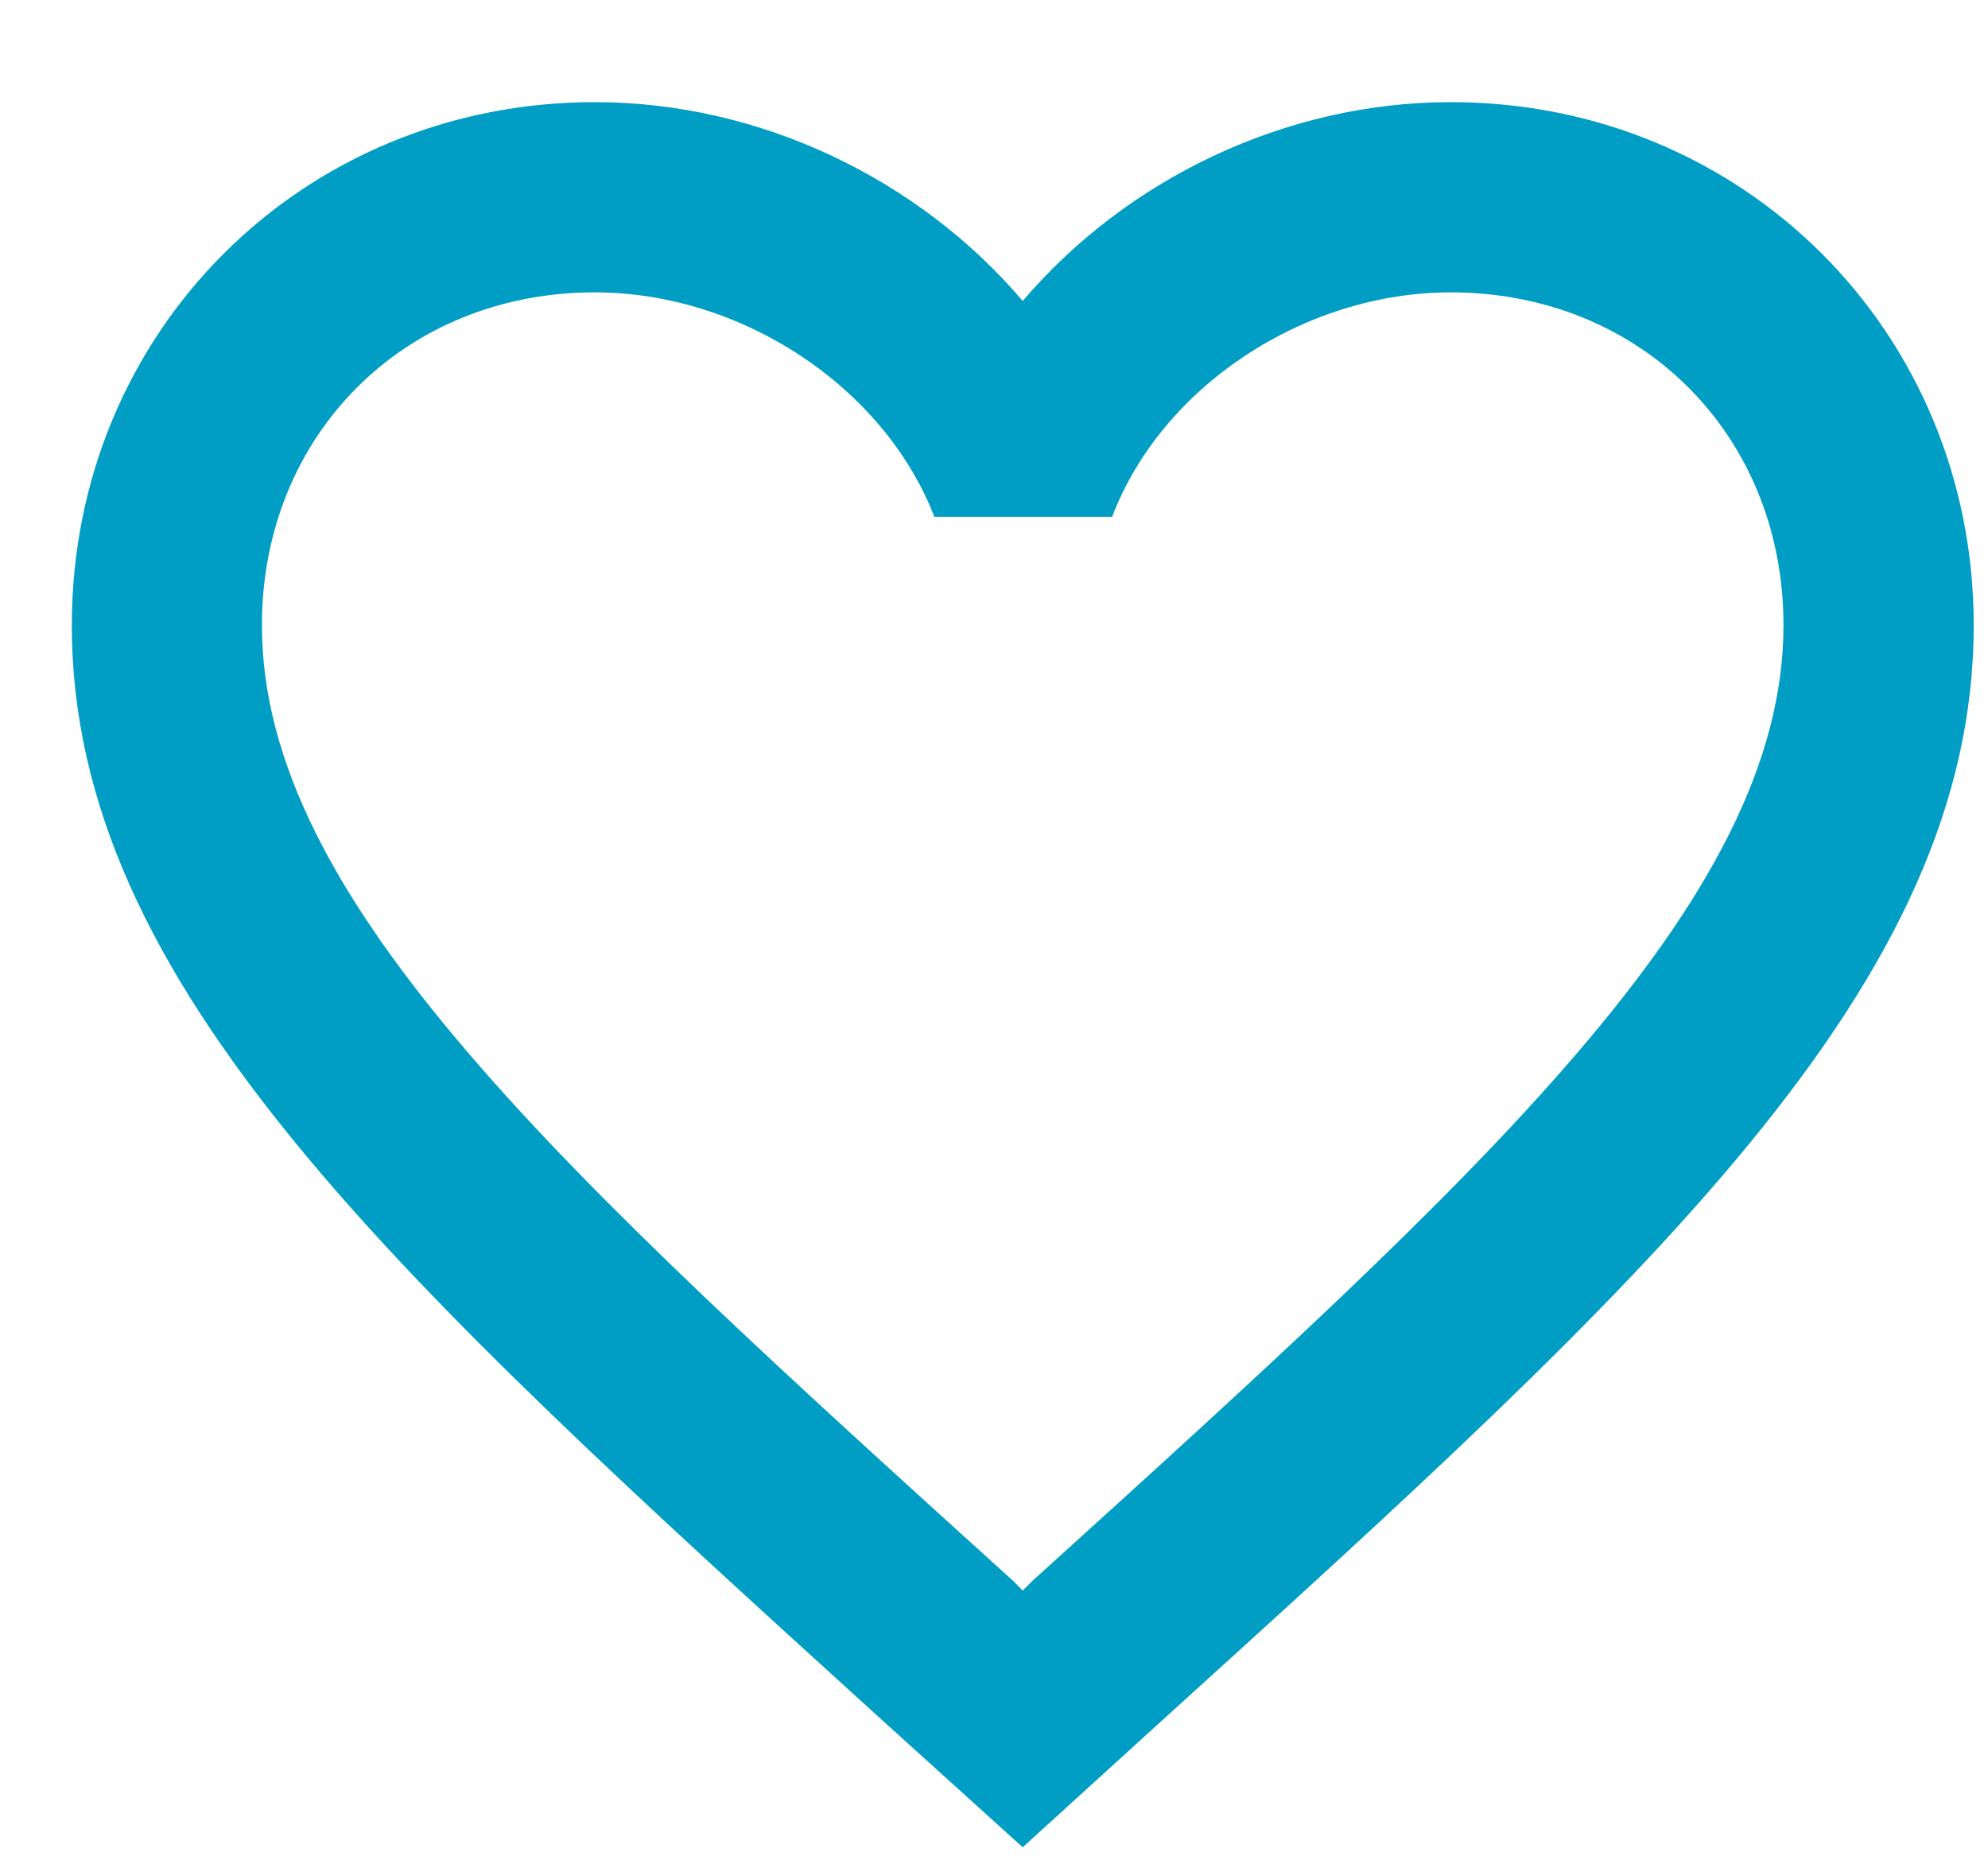 <svg width="16" height="15" viewBox="0 0 16 15" xmlns="http://www.w3.org/2000/svg">
<path d="M11.676 0.822C10.344 0.822 9.066 1.442 8.231 2.422C7.397 1.442 6.119 0.822 4.787 0.822C2.43 0.822 0.578 2.675 0.578 5.032C0.578 7.925 3.18 10.283 7.122 13.864L8.231 14.867L9.341 13.857C13.283 10.283 15.885 7.925 15.885 5.032C15.885 2.675 14.033 0.822 11.676 0.822ZM8.308 12.724L8.231 12.801L8.155 12.724C4.512 9.425 2.108 7.244 2.108 5.032C2.108 3.501 3.256 2.353 4.787 2.353C5.966 2.353 7.114 3.111 7.52 4.159H8.951C9.349 3.111 10.497 2.353 11.676 2.353C13.206 2.353 14.354 3.501 14.354 5.032C14.354 7.244 11.951 9.425 8.308 12.724Z" fill="#009EC5"/>
</svg>
